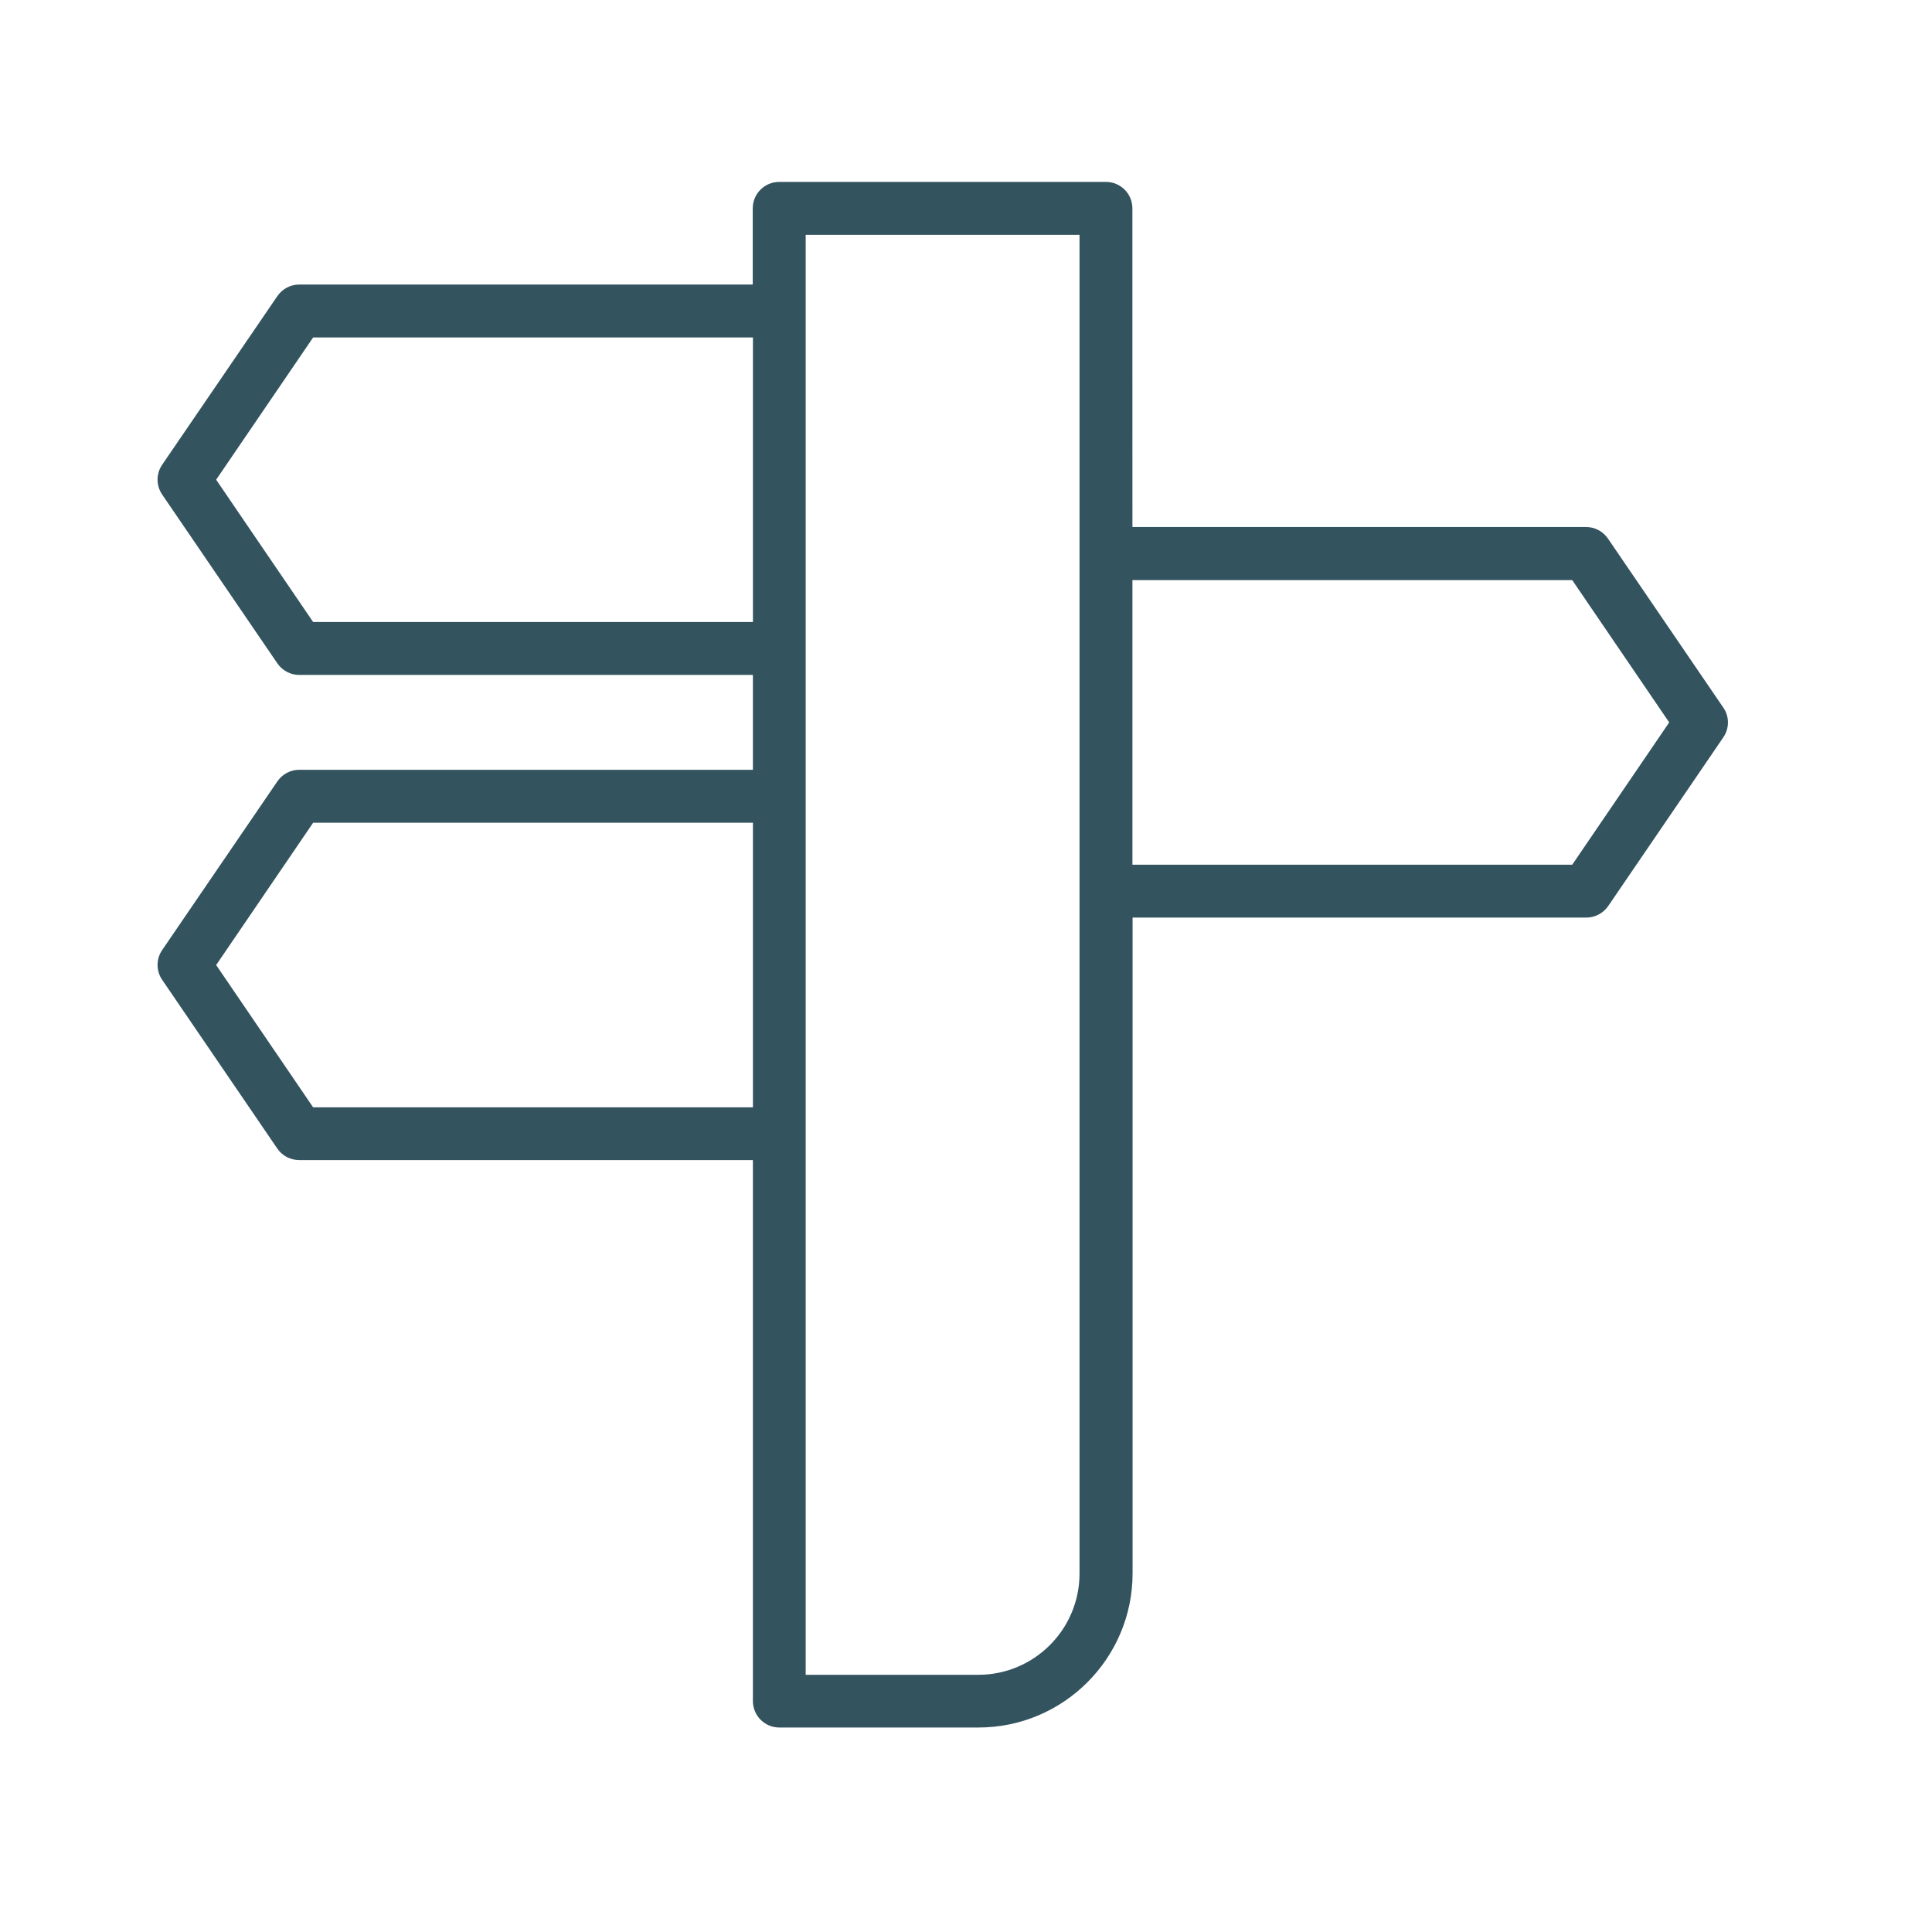 <svg width="900" height="900" viewBox="0 0 50 50" fill="none" xmlns="http://www.w3.org/2000/svg">
<path d="M44.595 18.307L41.615 13.94C41.487 13.753 41.277 13.639 41.049 13.639H29.307L29.306 5.392C29.306 5.013 29 4.708 28.622 4.708H20.166C19.787 4.708 19.481 5.013 19.481 5.392V7.364H7.743C7.515 7.364 7.305 7.478 7.177 7.665L4.197 12.027C4.038 12.26 4.038 12.566 4.197 12.799L7.177 17.166C7.305 17.353 7.515 17.467 7.743 17.467H19.485V19.922H7.743C7.515 19.922 7.305 20.037 7.177 20.224L4.197 24.587C4.038 24.819 4.038 25.125 4.197 25.358L7.177 29.725C7.305 29.912 7.515 30.022 7.743 30.022H19.485V44.023C19.485 44.402 19.791 44.708 20.17 44.708H25.322C27.522 44.708 29.311 42.918 29.311 40.719V23.747H41.053C41.282 23.747 41.491 23.633 41.619 23.45L44.599 19.083C44.759 18.85 44.759 18.544 44.599 18.312L44.595 18.307ZM8.104 16.098L5.594 12.415L8.104 8.733H19.486V16.098H8.104ZM8.104 28.658L5.594 24.975L8.104 21.292H19.486V28.658L8.104 28.658ZM27.938 40.724C27.938 42.171 26.761 43.344 25.318 43.344H20.851L20.851 6.077H27.938L27.938 40.724ZM40.689 22.379H29.307V15.013H40.689L43.199 18.696L40.689 22.379Z" fill="#33535F"/>
</svg>
